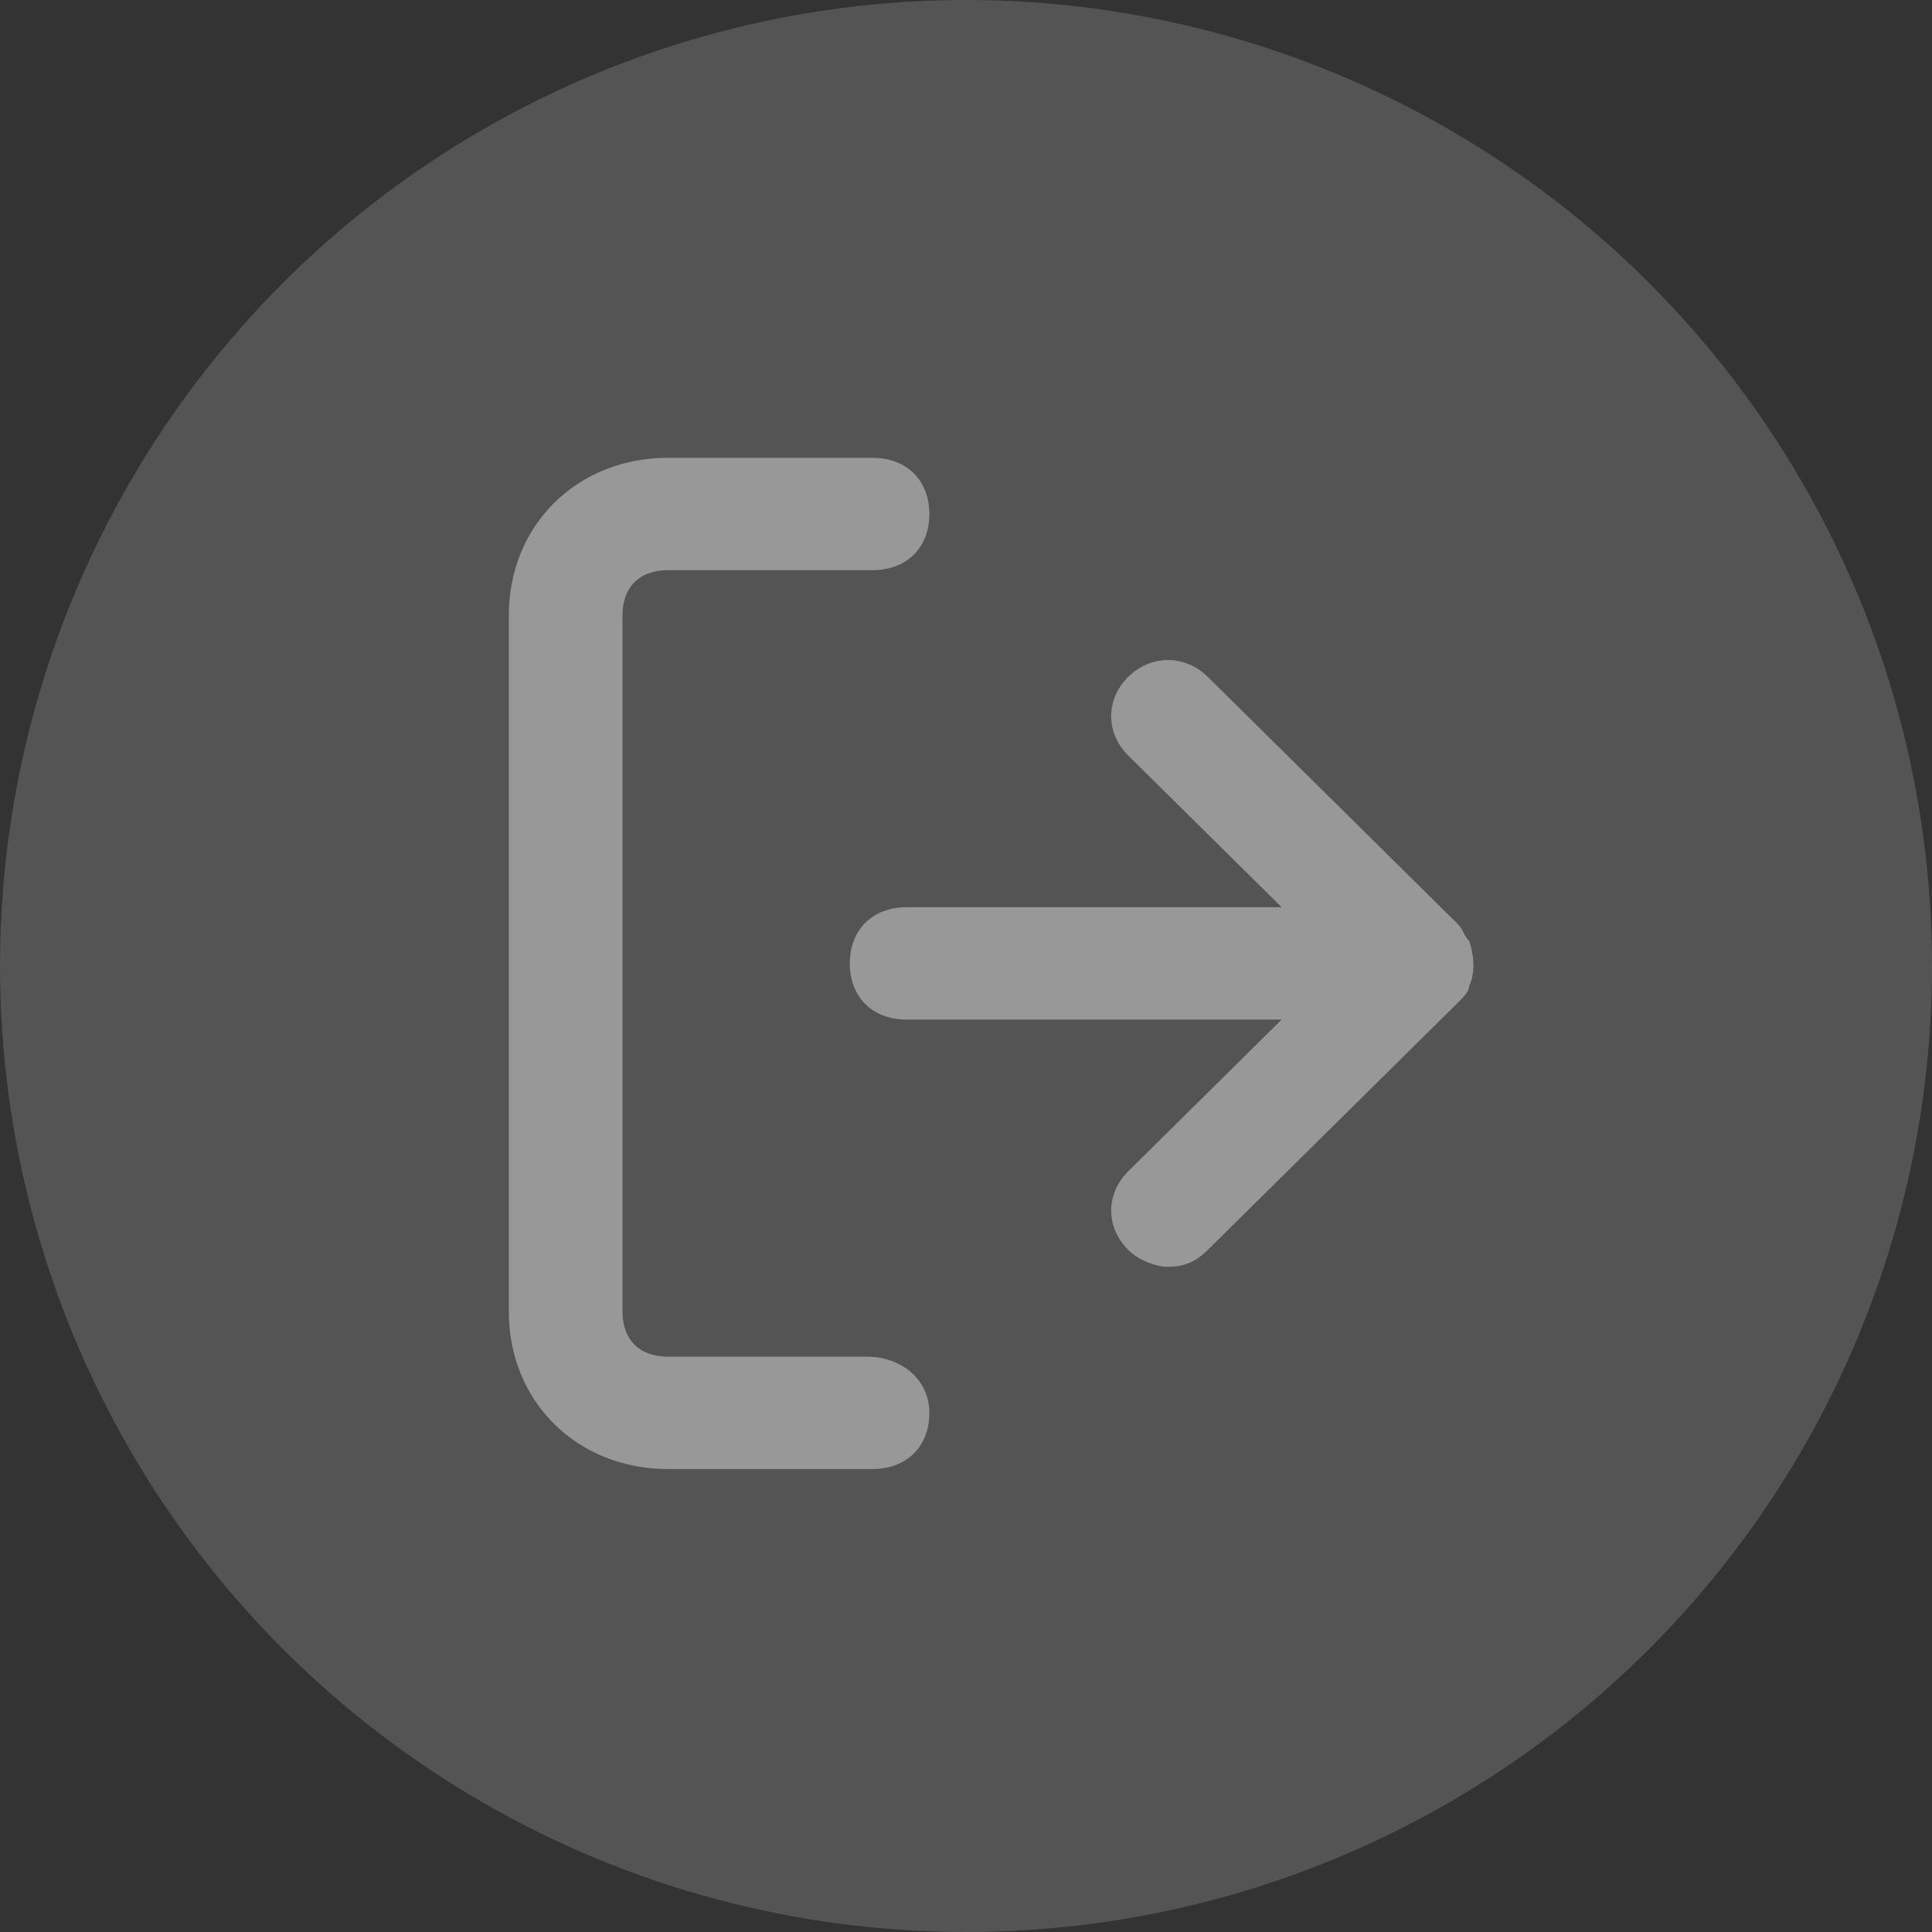 <?xml version="1.0" encoding="UTF-8"?>
<svg width="76px" height="76px" viewBox="0 0 76 76" version="1.1" xmlns="http://www.w3.org/2000/svg" xmlns:xlink="http://www.w3.org/1999/xlink">
    <rect x="0" y="0" width="76" height="76" fill="#333333" stroke="none"/>
    <!-- Generator: Sketch 58 (84663) - https://sketch.com -->
    <title>注销按钮</title>
    <desc>Created with Sketch.</desc>
    <g id="页面1" stroke="none" stroke-width="1" fill="none" fill-rule="evenodd">
        <g id="3.3主界面-快速预定-按下状态" transform="translate(-410, -988)">
            <g id="注销按钮" transform="translate(410, 988)">
                <circle id="椭圆形" fill="#FFFFFF" opacity="0.164" cx="38" cy="38" r="38"></circle>
                <g id="注销" opacity="0.395" transform="translate(20, 18)" fill="#FEFEFE" stroke-width="1">
                    <g id="编组">
                        <path d="M14.1,35.368 L6.276,35.368 C5.159,35.368 4.488,34.705 4.488,33.6 L4.488,6.196 C4.488,5.092 5.159,4.429 6.276,4.429 L14.323,4.429 C15.665,4.429 16.559,3.545 16.559,2.219 C16.559,0.893 15.665,0.009 14.323,0.009 L6.276,0.009 C2.7,0.009 0.017,2.661 0.017,6.196 L0.017,33.6 C0.017,37.136 2.7,39.788 6.276,39.788 L14.323,39.788 C15.665,39.788 16.559,38.904 16.559,37.578 C16.559,36.252 15.441,35.368 14.1,35.368" id="路径" fill-rule="nonzero"></path>
                        <path d="M37.794,20.782 C38.017,20.34 38.017,19.677 37.794,19.014 C37.57,18.793 37.57,18.572 37.347,18.351 L27.512,8.627 C26.617,7.743 25.276,7.743 24.382,8.627 C23.488,9.511 23.488,10.837 24.382,11.721 L30.417,17.688 L15.665,17.688 C14.323,17.688 13.429,18.572 13.429,19.898 C13.429,21.224 14.323,22.108 15.665,22.108 L30.417,22.108 L24.382,28.075 C23.488,28.959 23.488,30.285 24.382,31.169 C24.829,31.611 25.5,31.832 25.947,31.832 C26.617,31.832 27.065,31.611 27.512,31.169 L37.347,21.445 C37.57,21.224 37.794,21.003 37.794,20.782" id="路径" fill-rule="nonzero"></path>
                    </g>
                </g>
            </g>
        </g>
    </g>
</svg>